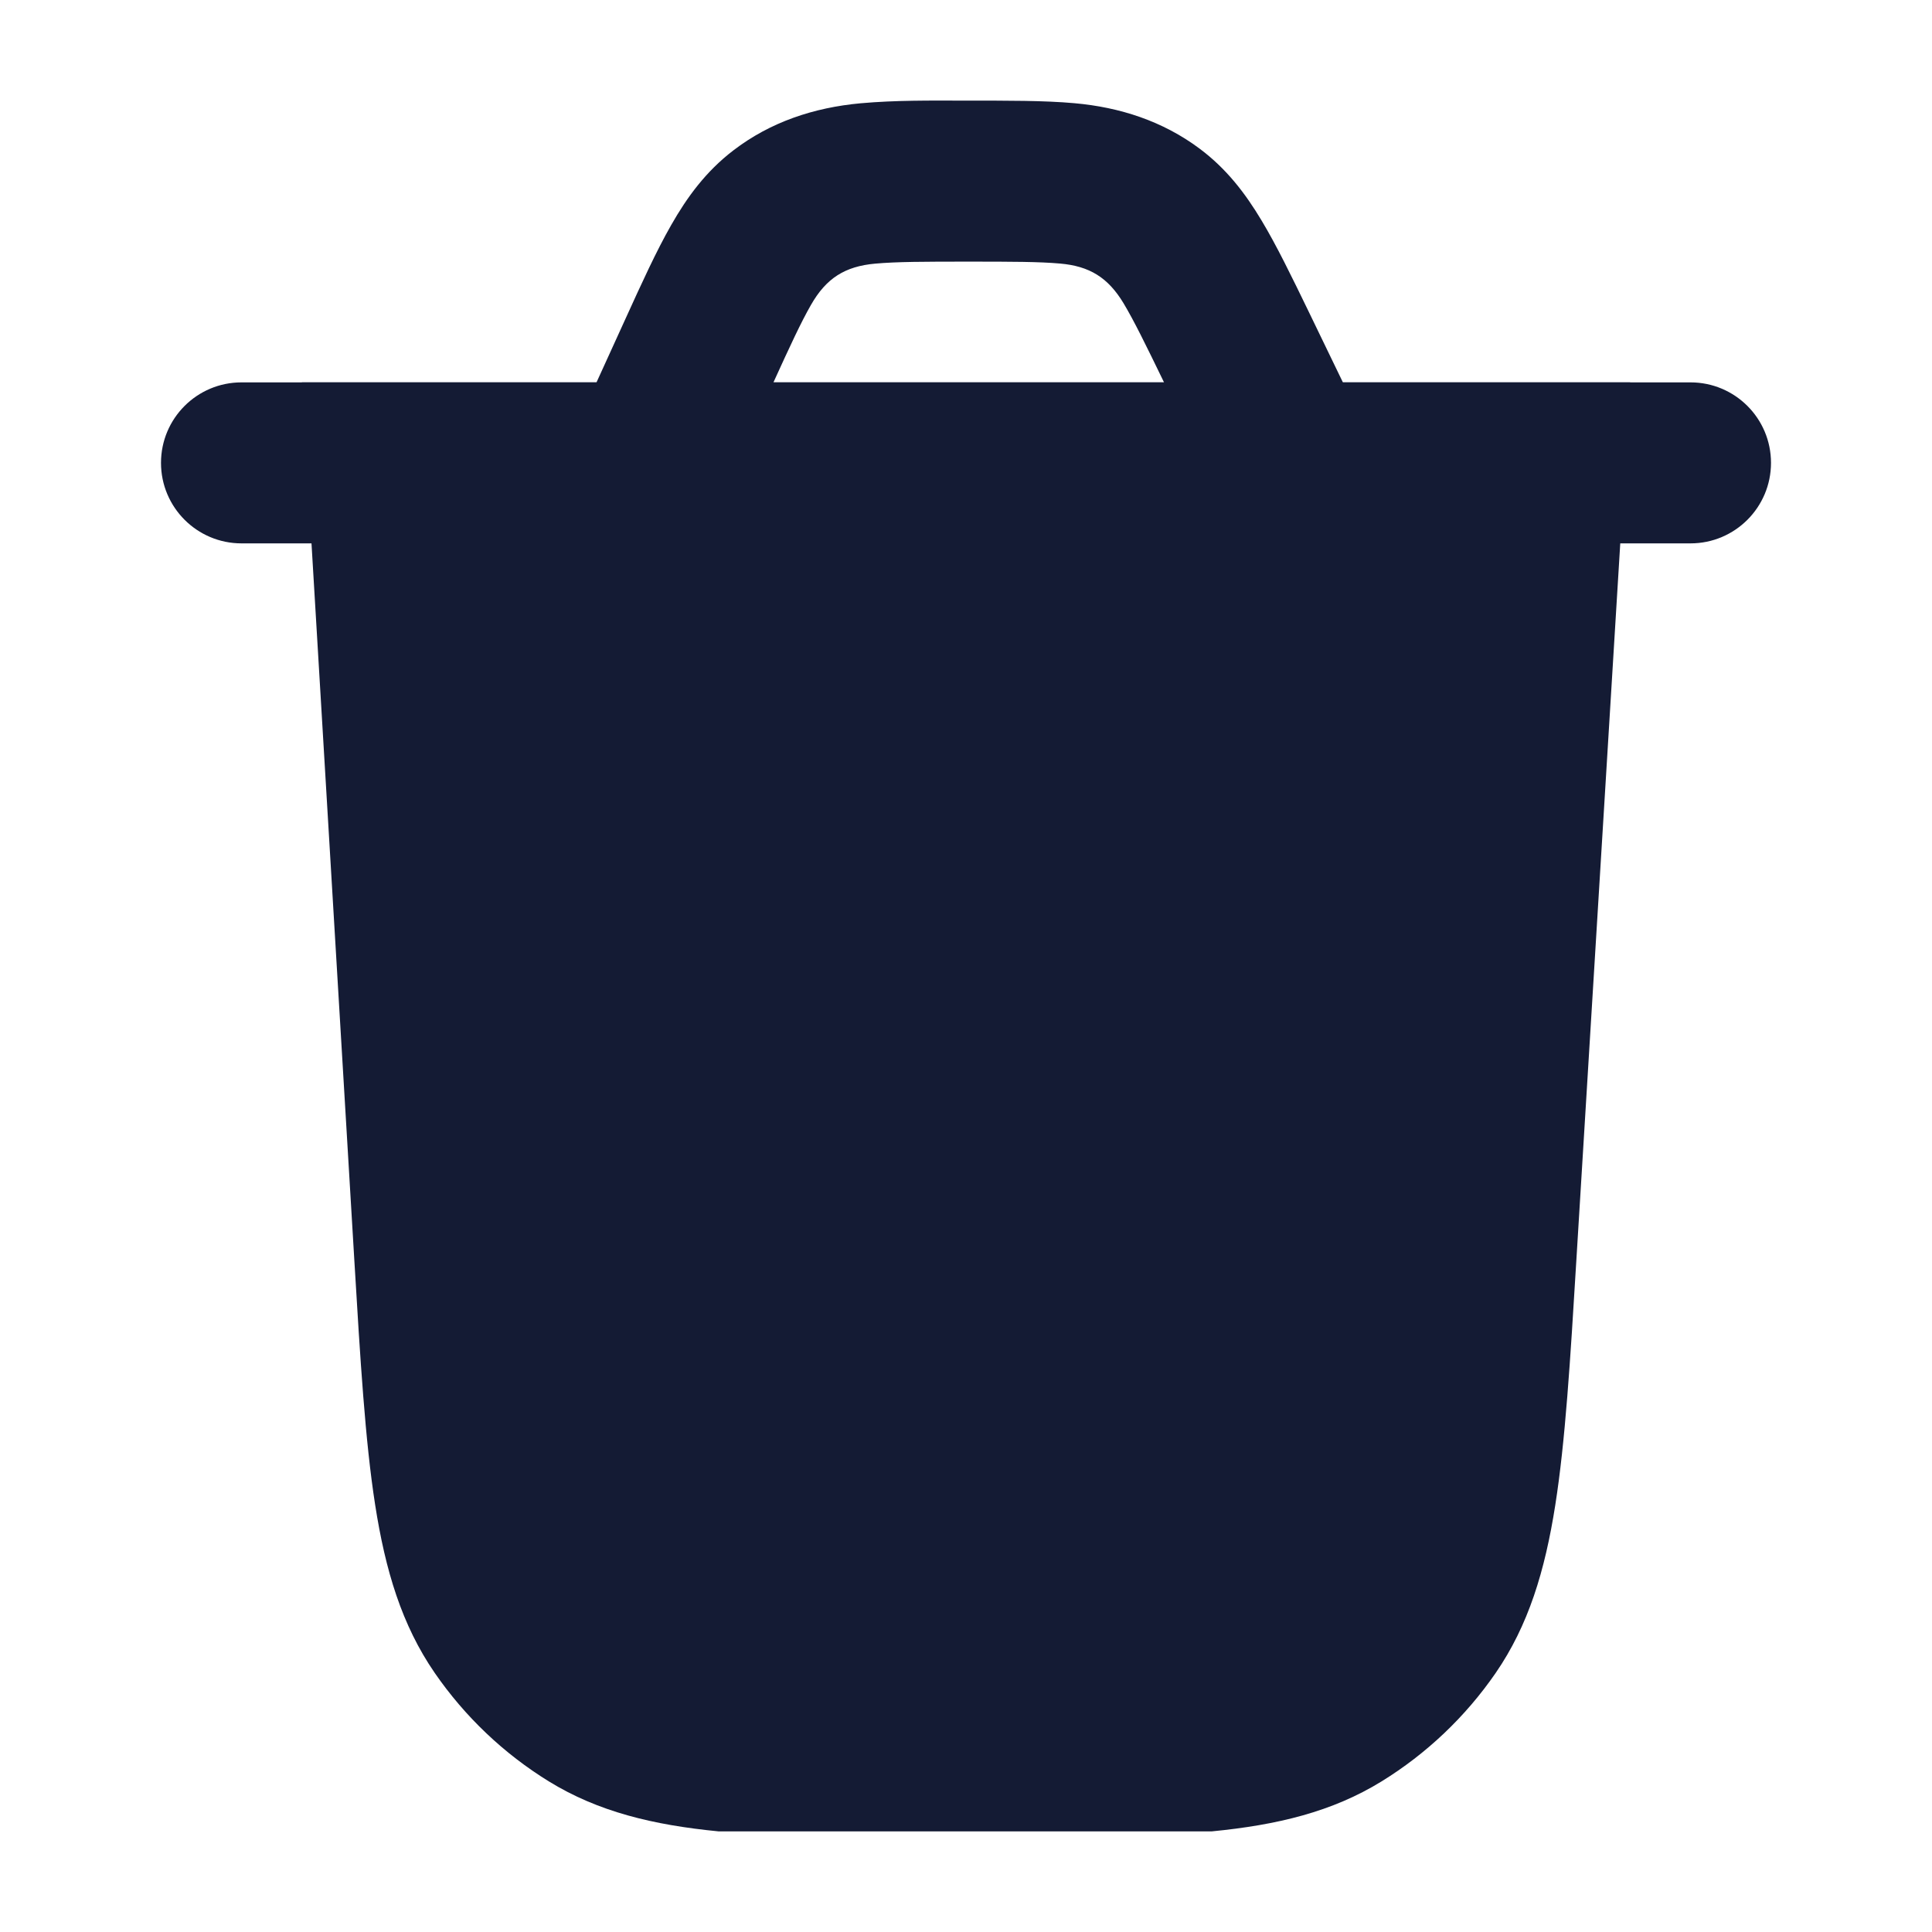 <svg width="24" height="24" viewBox="0 0 24 24" fill="none" xmlns="http://www.w3.org/2000/svg">
<path d="M19.582 15.656C19.506 16.91 19.445 17.904 19.32 18.698C19.192 19.513 18.987 20.192 18.578 20.785C18.203 21.328 17.72 21.786 17.161 22.13C16.549 22.507 15.866 22.671 15.053 22.75L8.927 22.75C8.114 22.671 7.43 22.506 6.818 22.129C6.258 21.784 5.775 21.325 5.4 20.781C4.991 20.187 4.787 19.508 4.66 18.692C4.536 17.896 4.476 16.9 4.401 15.645L3.75 4.75H20.25L19.582 15.656Z" fill="#141B34"/>
<path fill-rule="evenodd" clip-rule="evenodd" d="M13.347 1.282C13.912 1.332 14.444 1.505 14.9 1.845C15.237 2.096 15.471 2.404 15.671 2.738C15.857 3.047 16.044 3.432 16.256 3.869L16.682 4.75H21C21.552 4.75 22 5.197 22 5.75C22 6.302 21.552 6.75 21 6.75C15 6.75 9 6.75 3 6.75C2.448 6.75 2 6.302 2 5.75C2 5.197 2.448 4.75 3 4.75H7.41L7.766 3.969C7.972 3.516 8.154 3.117 8.337 2.797C8.534 2.451 8.767 2.131 9.109 1.869C9.57 1.515 10.112 1.336 10.69 1.283C11.125 1.244 11.563 1.249 12 1.25C12.511 1.25 12.97 1.248 13.347 1.282ZM9.608 4.75H14.46C14.233 4.282 14.088 3.986 13.957 3.767C13.764 3.447 13.534 3.306 13.169 3.274C12.91 3.251 12.572 3.25 12.034 3.25C11.484 3.25 11.137 3.251 10.871 3.275C10.497 3.309 10.264 3.455 10.074 3.788C9.949 4.006 9.814 4.298 9.608 4.75Z" fill="#141B34"/>
</svg>
